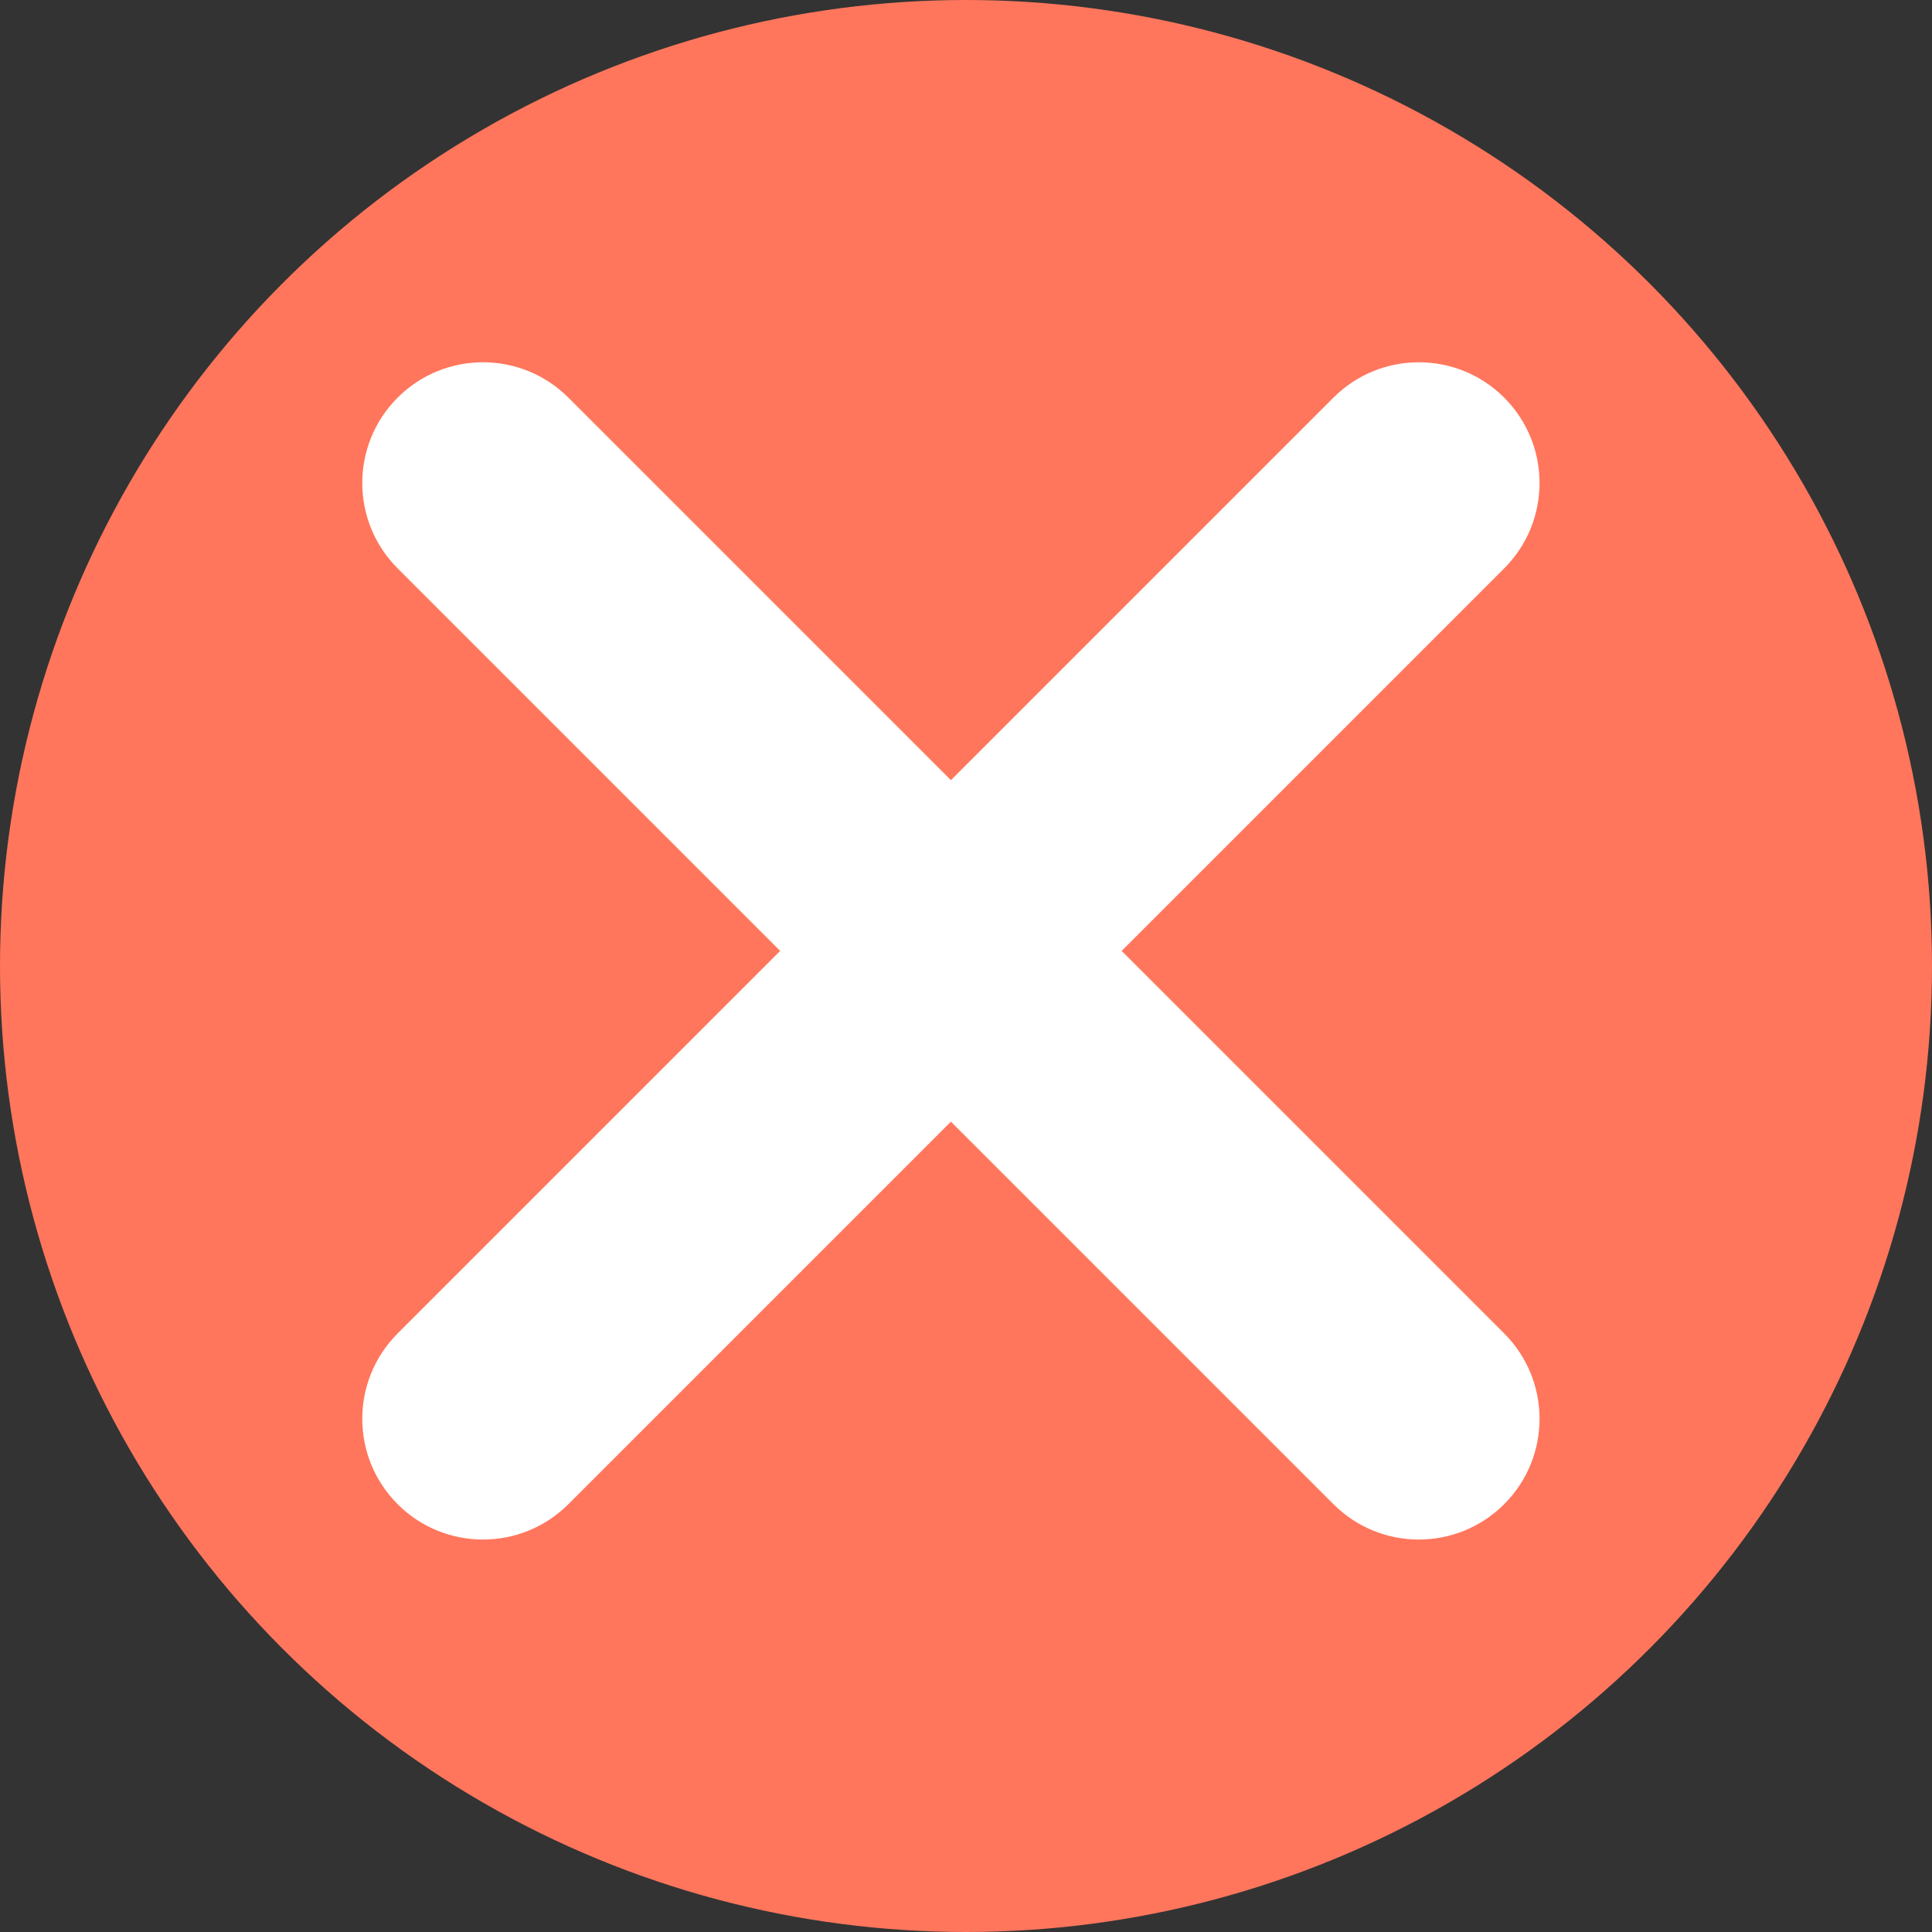 <svg fill="none" height="32" viewBox="0 0 32 32" width="32" xmlns="http://www.w3.org/2000/svg"><rect x="0" y="0" width="32" height="32" fill="#333333" stroke="none"/><circle cx="16" cy="16" fill="#ff765c" r="16"/><path clip-rule="evenodd" d="m6.586 6.586c.781-.781 2.047-.781 2.828 0l6.336 6.336 6.336-6.336c.781-.781 2.047-.781 2.828 0 .781.781.781 2.047 0 2.828l-6.336 6.336 6.336 6.336c.781.781.781 2.047 0 2.828-.781.781-2.047.781-2.828 0l-6.336-6.336-6.336 6.336c-.781.781-2.047.781-2.828 0-.781-.781-.781-2.047 0-2.828l6.336-6.336-6.336-6.336c-.781-.781-.781-2.047 0-2.828z" fill="#fff" fill-rule="evenodd"/></svg>